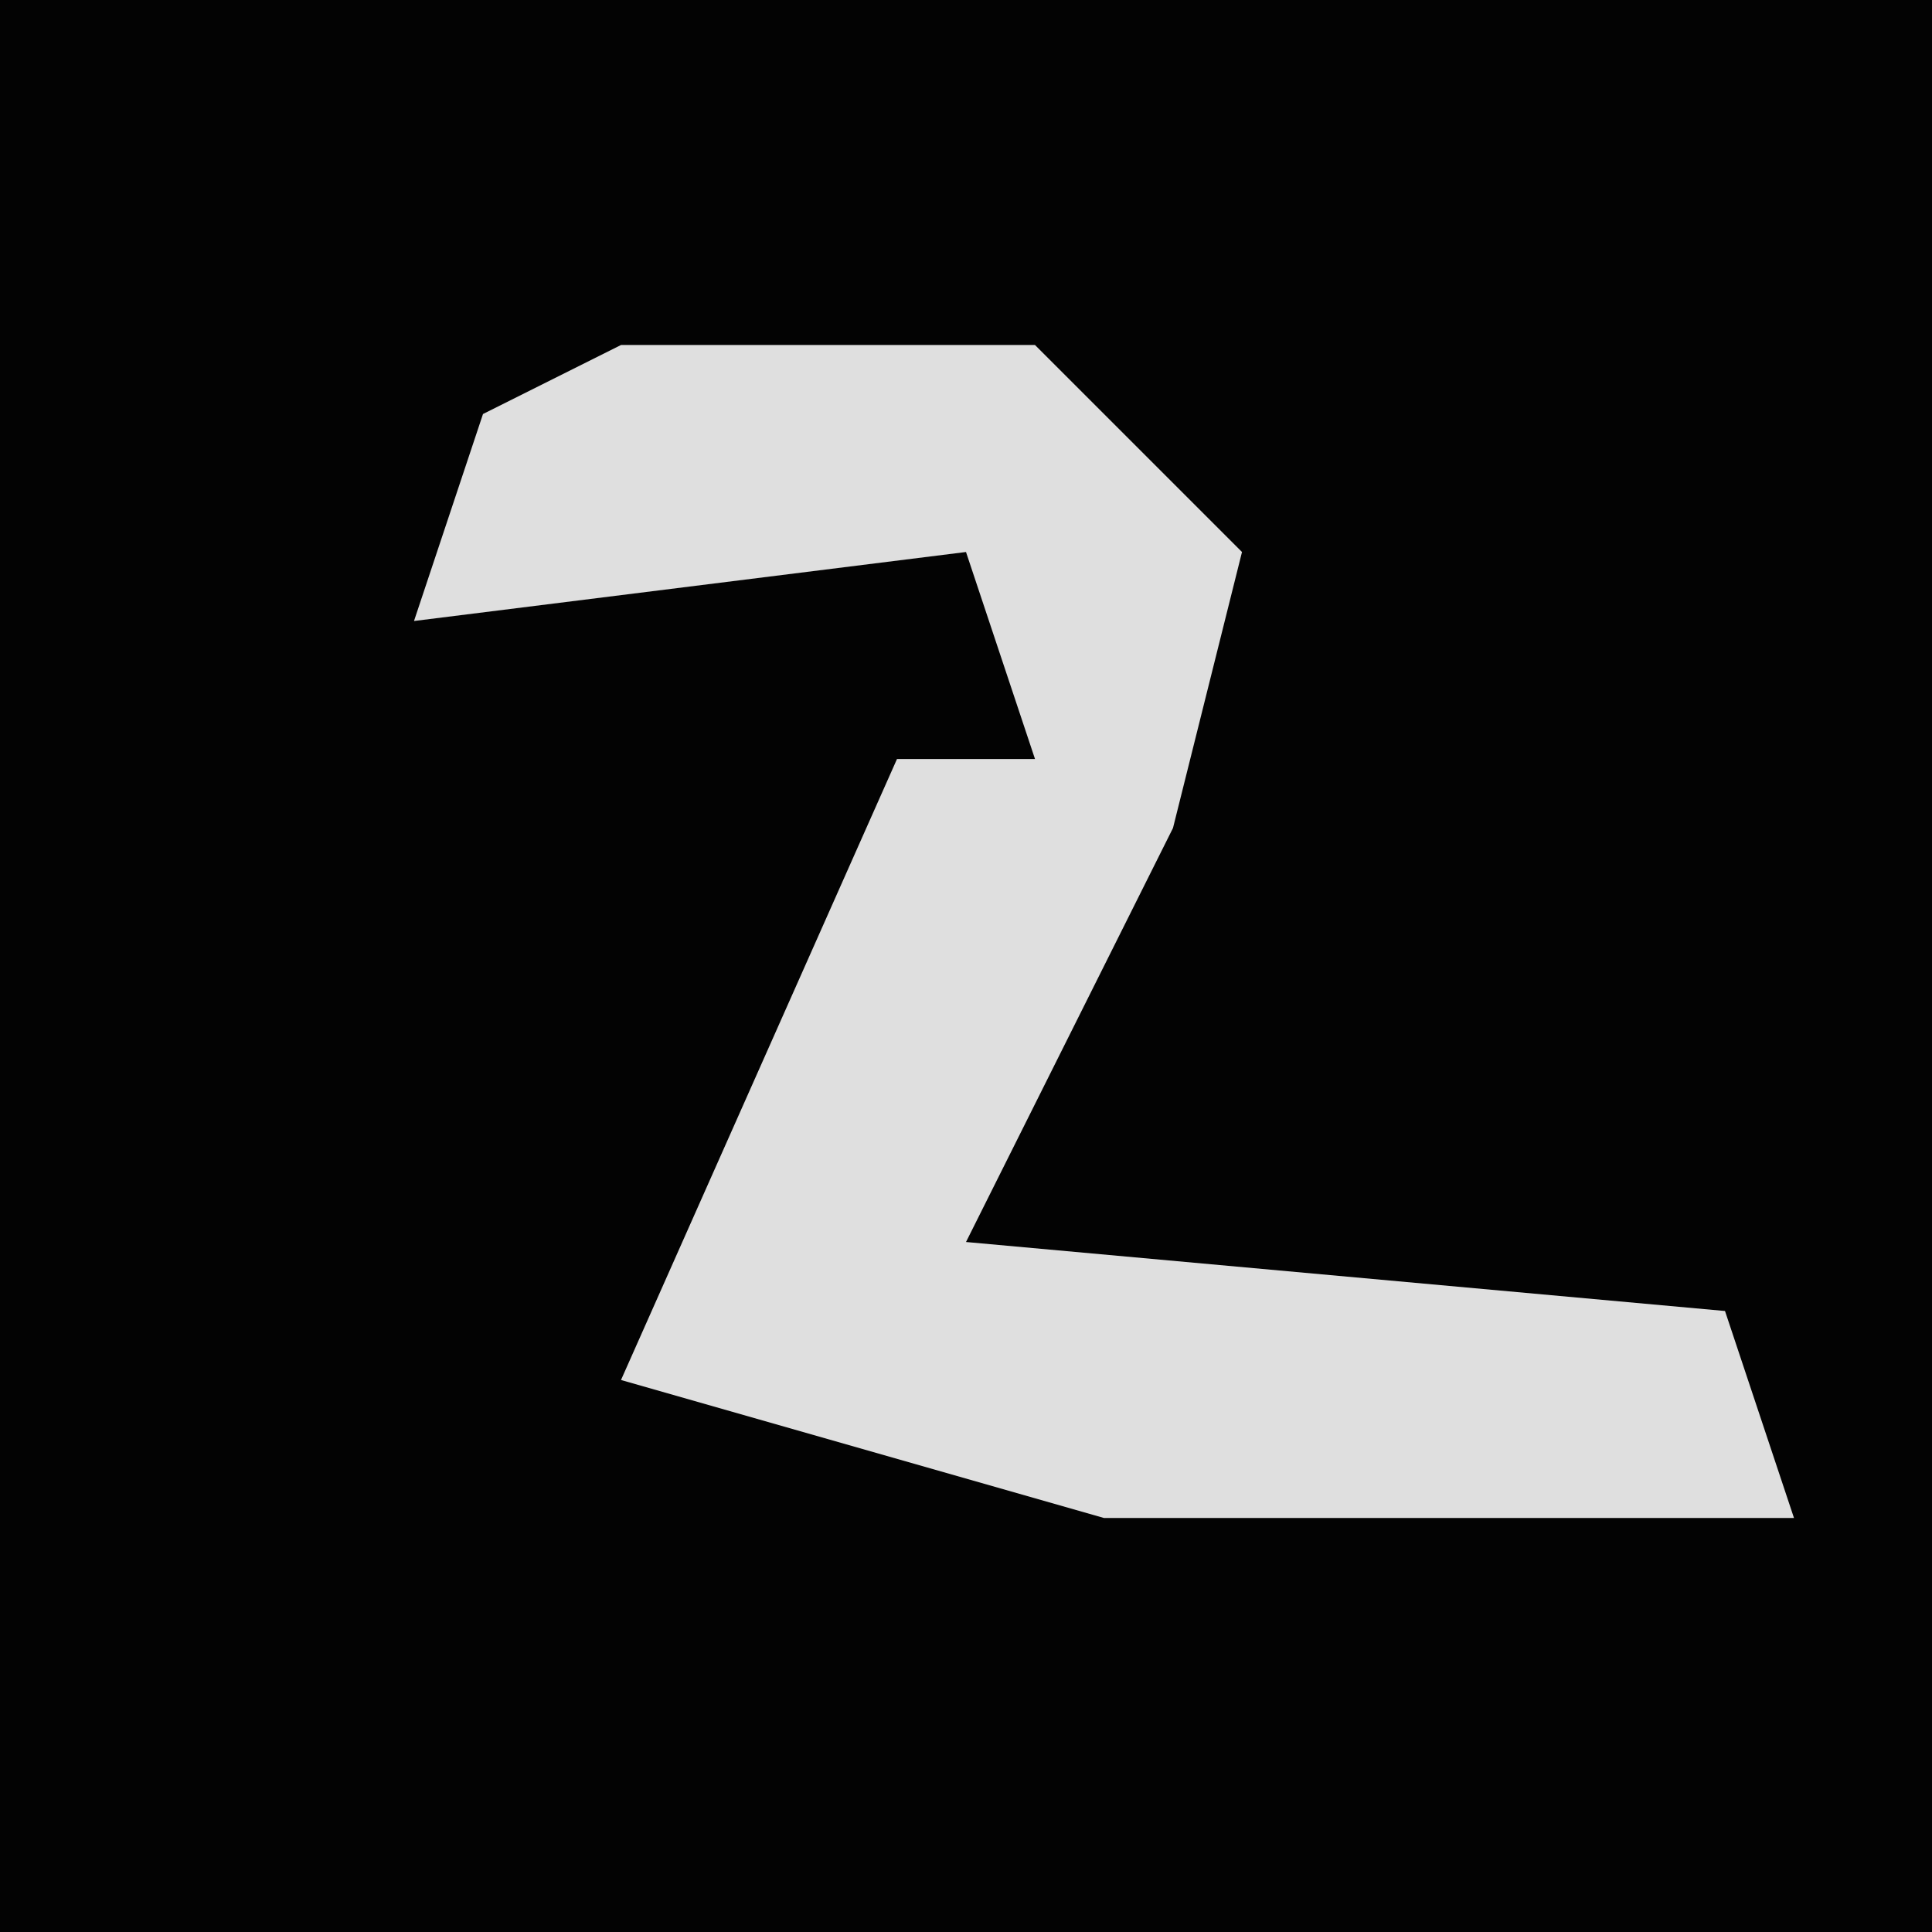<?xml version="1.0" encoding="UTF-8"?>
<svg version="1.1" xmlns="http://www.w3.org/2000/svg" width="28" height="28">
<path d="M0,0 L28,0 L28,28 L0,28 Z " fill="#030303" transform="translate(0,0)"/>
<path d="M0,0 L6,0 L9,3 L8,7 L5,13 L16,14 L17,17 L7,17 L0,15 L4,6 L6,6 L5,3 L-3,4 L-2,1 Z " fill="#DFDFDF" transform="translate(9,5)"/>
</svg>
